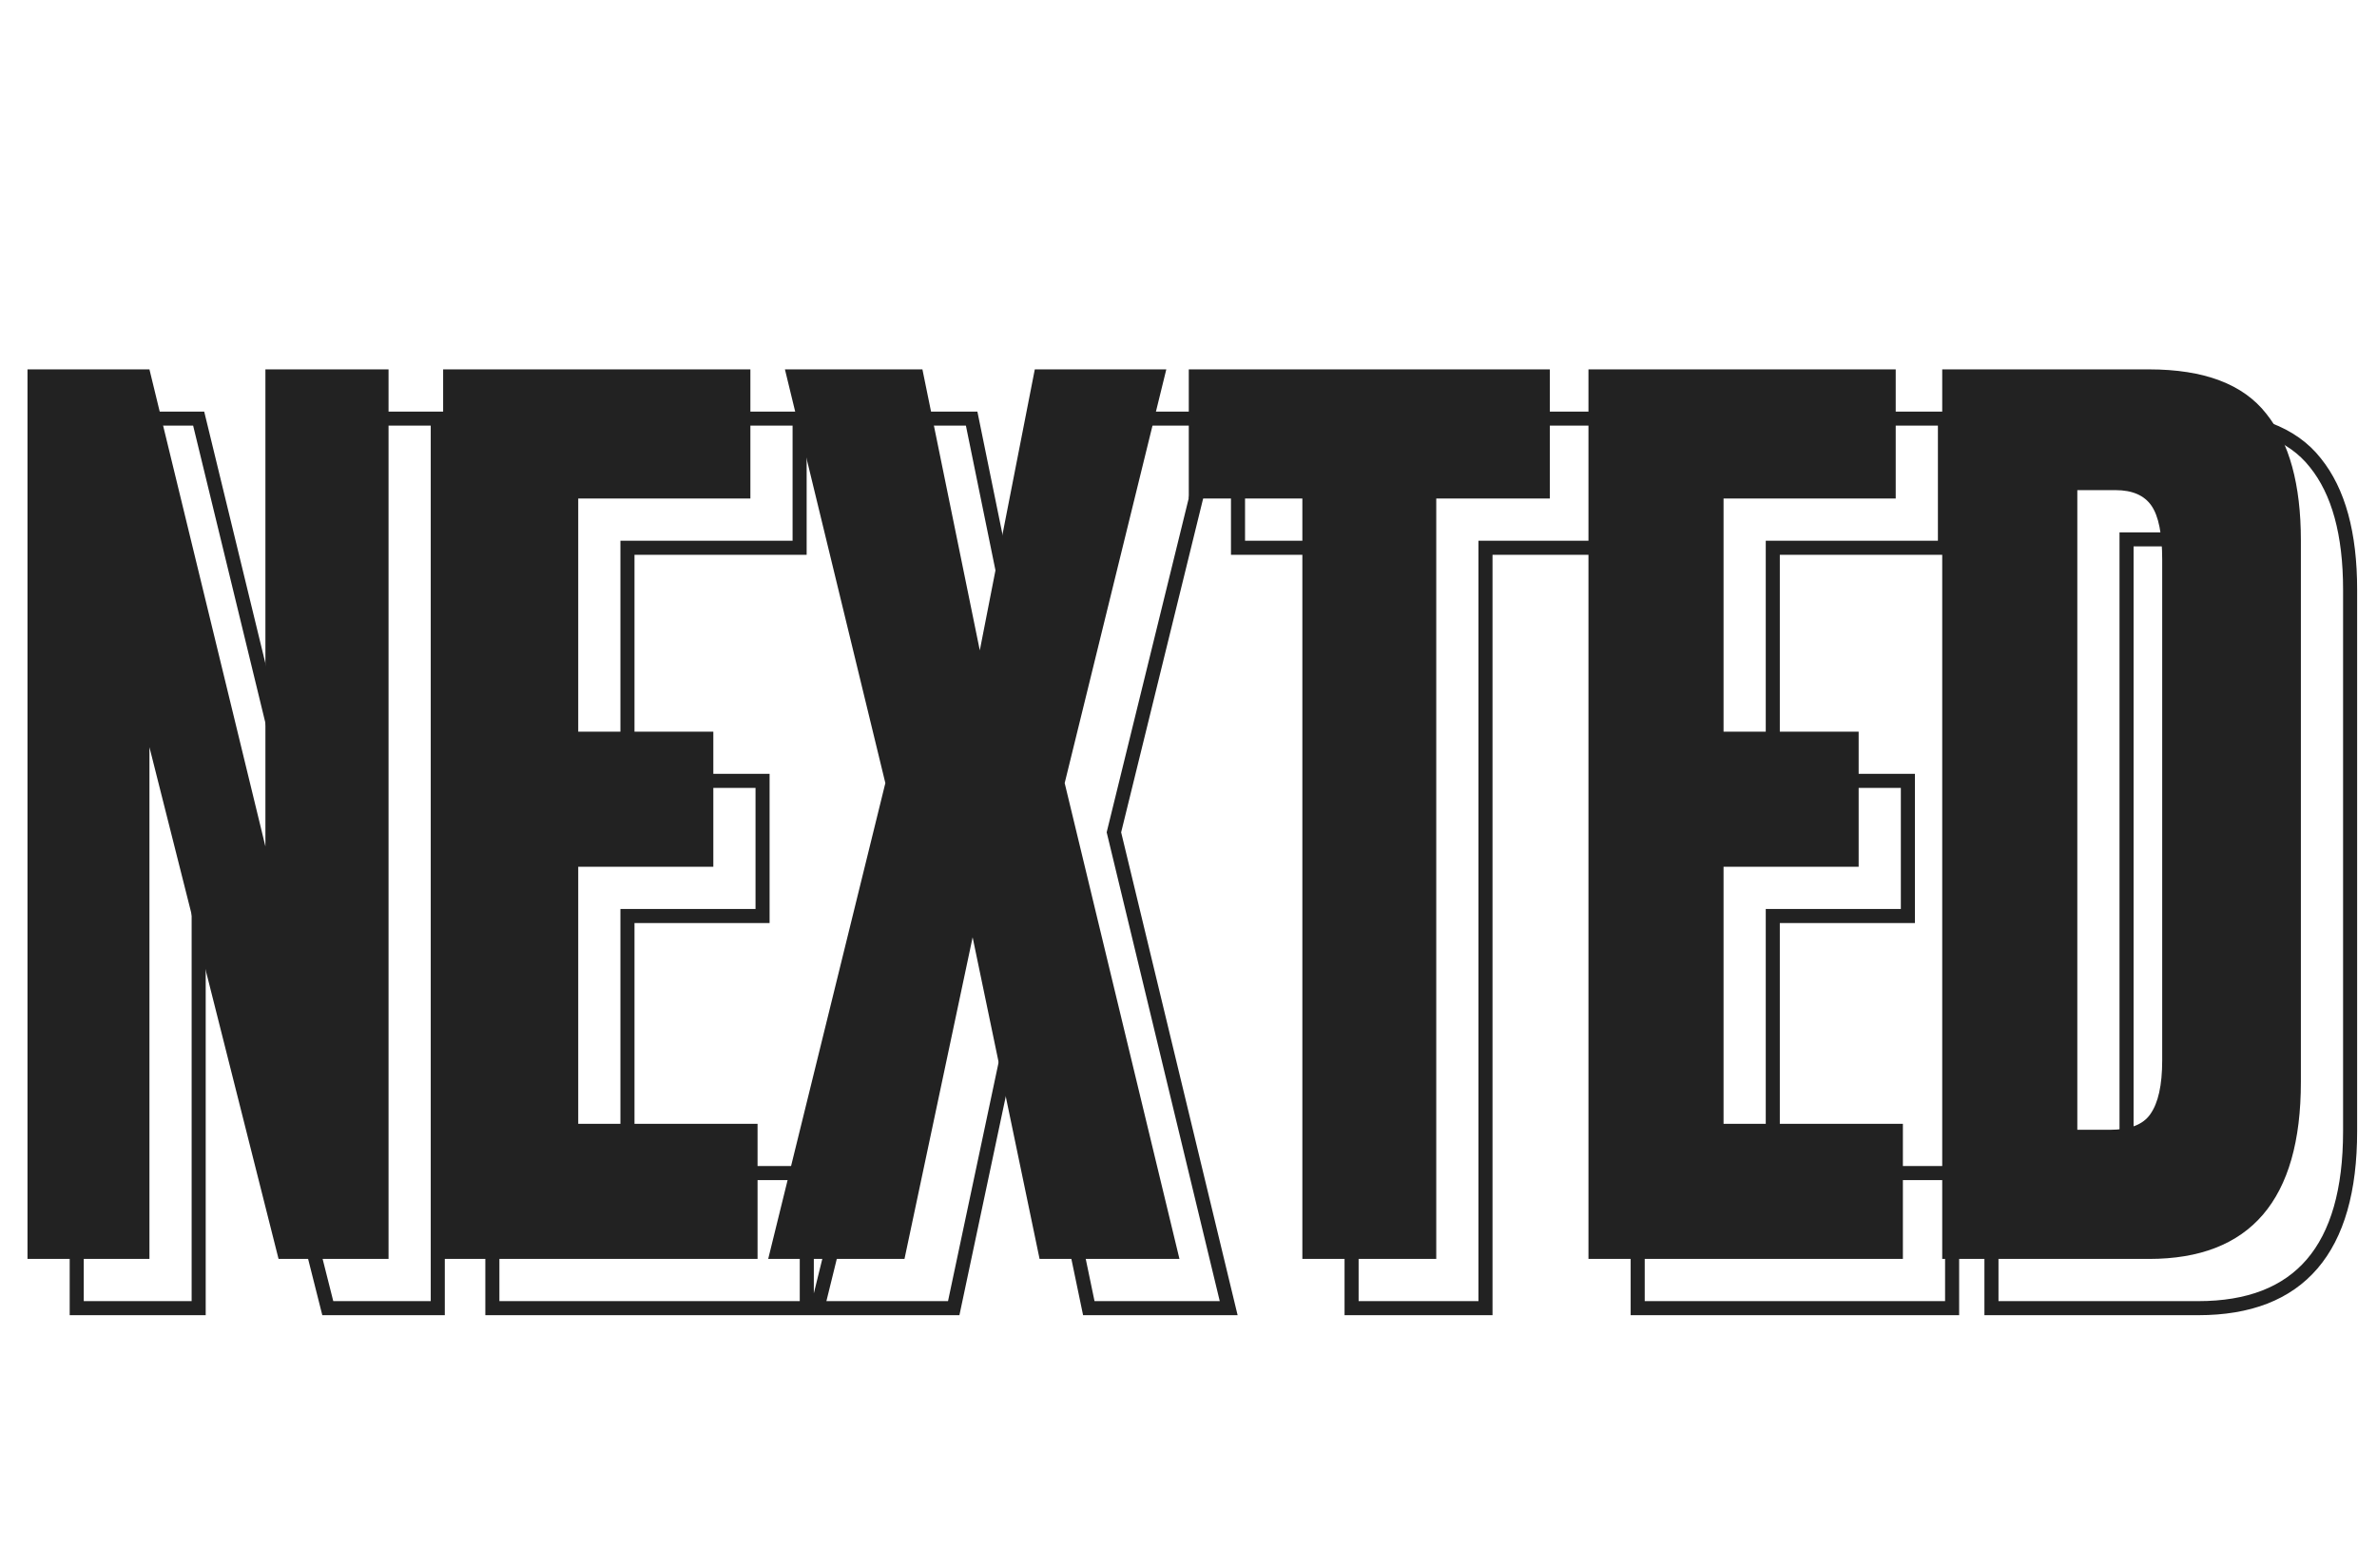 <svg width="338" height="223" viewBox="0 0 338 223" fill="none" xmlns="http://www.w3.org/2000/svg">
<path d="M10.91 59.52V58.52H9.91V59.52H10.91ZM28.25 59.52L29.222 59.284L29.036 58.52H28.25V59.52ZM44.74 127.35L43.768 127.586L45.74 127.35H44.74ZM44.74 59.52V58.52H43.74V59.52H44.74ZM62.25 59.52H63.25V58.52H62.25V59.52ZM62.25 186V187H63.25V186H62.25ZM46.61 186L45.64 186.245L45.831 187H46.61V186ZM28.25 113.24L29.22 112.995L27.25 113.24H28.25ZM28.25 186V187H29.25V186H28.25ZM10.91 186H9.91V187H10.91V186ZM10.91 60.52H28.25V58.52H10.91V60.52ZM27.278 59.756L43.768 127.586L45.712 127.114L29.222 59.284L27.278 59.756ZM45.74 127.35V59.52H43.74V127.35H45.74ZM44.74 60.52H62.25V58.52H44.74V60.52ZM61.25 59.52V186H63.25V59.52H61.25ZM62.25 185H46.61V187H62.25V185ZM47.58 185.755L29.22 112.995L27.28 113.485L45.64 186.245L47.58 185.755ZM27.25 113.24V186H29.25V113.24H27.25ZM28.25 185H10.91V187H28.25V185ZM11.91 186V59.52H9.91V186H11.91ZM70.012 59.52V58.52H69.012V59.52H70.012ZM113.702 59.52H114.702V58.52H113.702V59.52ZM113.702 77.88V78.88H114.702V77.88H113.702ZM89.222 77.88V76.88H88.222V77.88H89.222ZM89.222 111.03H88.222V112.03H89.222V111.03ZM108.432 111.03H109.432V110.03H108.432V111.03ZM108.432 130.24V131.24H109.432V130.24H108.432ZM89.222 130.24V129.24H88.222V130.24H89.222ZM89.222 166.79H88.222V167.79H89.222V166.79ZM114.722 166.79H115.722V165.79H114.722V166.79ZM114.722 186V187H115.722V186H114.722ZM70.012 186H69.012V187H70.012V186ZM70.012 60.52H113.702V58.52H70.012V60.52ZM112.702 59.52V77.88H114.702V59.52H112.702ZM113.702 76.88H89.222V78.88H113.702V76.88ZM88.222 77.88V111.03H90.222V77.88H88.222ZM89.222 112.03H108.432V110.03H89.222V112.03ZM107.432 111.03V130.24H109.432V111.03H107.432ZM108.432 129.24H89.222V131.24H108.432V129.24ZM88.222 130.24V166.79H90.222V130.24H88.222ZM89.222 167.79H114.722V165.79H89.222V167.79ZM113.722 166.79V186H115.722V166.79H113.722ZM114.722 185H70.012V187H114.722V185ZM71.012 186V59.52H69.012V186H71.012ZM132.894 118.34L133.865 118.579L133.924 118.342L133.866 118.104L132.894 118.34ZM118.614 59.52V58.52H117.342L117.643 59.756L118.614 59.52ZM138.164 59.52L139.144 59.32L138.981 58.52H138.164V59.52ZM146.324 99.47L145.345 99.67L147.306 99.662L146.324 99.47ZM154.144 59.52V58.52H153.321L153.163 59.328L154.144 59.52ZM172.844 59.52L173.815 59.759L174.12 58.52H172.844V59.52ZM158.394 118.34L157.423 118.101L157.365 118.338L157.422 118.574L158.394 118.34ZM174.714 186V187H175.984L175.686 185.766L174.714 186ZM154.824 186L153.845 186.204L154.011 187H154.824V186ZM145.304 140.27L146.283 140.066L144.326 140.063L145.304 140.27ZM135.614 186V187H136.425L136.593 186.207L135.614 186ZM116.234 186L115.263 185.761L114.958 187H116.234V186ZM133.866 118.104L119.586 59.284L117.643 59.756L131.923 118.576L133.866 118.104ZM118.614 60.52H138.164V58.52H118.614V60.52ZM137.185 59.72L145.345 99.67L147.304 99.27L139.144 59.32L137.185 59.72ZM147.306 99.662L155.126 59.712L153.163 59.328L145.343 99.278L147.306 99.662ZM154.144 60.52H172.844V58.52H154.144V60.52ZM171.873 59.281L157.423 118.101L159.365 118.579L173.815 59.759L171.873 59.281ZM157.422 118.574L173.742 186.234L175.686 185.766L159.366 118.106L157.422 118.574ZM174.714 185H154.824V187H174.714V185ZM155.803 185.796L146.283 140.066L144.325 140.474L153.845 186.204L155.803 185.796ZM144.326 140.063L134.636 185.793L136.593 186.207L146.283 140.477L144.326 140.063ZM135.614 185H116.234V187H135.614V185ZM117.205 186.239L133.865 118.579L131.923 118.101L115.263 185.761L117.205 186.239ZM176.04 59.52V58.52H175.04V59.52H176.04ZM227.38 59.52H228.38V58.52H227.38V59.52ZM227.38 77.88V78.88H228.38V77.88H227.38ZM211.23 77.88V76.88H210.23V77.88H211.23ZM211.23 186V187H212.23V186H211.23ZM192.19 186H191.19V187H192.19V186ZM192.19 77.88H193.19V76.88H192.19V77.88ZM176.04 77.88H175.04V78.88H176.04V77.88ZM176.04 60.52H227.38V58.52H176.04V60.52ZM226.38 59.52V77.88H228.38V59.52H226.38ZM227.38 76.88H211.23V78.88H227.38V76.88ZM210.23 77.88V186H212.23V77.88H210.23ZM211.23 185H192.19V187H211.23V185ZM193.19 186V77.88H191.19V186H193.19ZM192.19 76.88H176.04V78.88H192.19V76.88ZM177.04 77.88V59.52H175.04V77.88H177.04ZM232.873 59.52V58.52H231.873V59.52H232.873ZM276.563 59.52H277.563V58.52H276.563V59.52ZM276.563 77.88V78.88H277.563V77.88H276.563ZM252.083 77.88V76.88H251.083V77.88H252.083ZM252.083 111.03H251.083V112.03H252.083V111.03ZM271.293 111.03H272.293V110.03H271.293V111.03ZM271.293 130.24V131.24H272.293V130.24H271.293ZM252.083 130.24V129.24H251.083V130.24H252.083ZM252.083 166.79H251.083V167.79H252.083V166.79ZM277.583 166.79H278.583V165.79H277.583V166.79ZM277.583 186V187H278.583V186H277.583ZM232.873 186H231.873V187H232.873V186ZM232.873 60.52H276.563V58.52H232.873V60.52ZM275.563 59.52V77.88H277.563V59.52H275.563ZM276.563 76.88H252.083V78.88H276.563V76.88ZM251.083 77.88V111.03H253.083V77.88H251.083ZM252.083 112.03H271.293V110.03H252.083V112.03ZM270.293 111.03V130.24H272.293V111.03H270.293ZM271.293 129.24H252.083V131.24H271.293V129.24ZM251.083 130.24V166.79H253.083V130.24H251.083ZM252.083 167.79H277.583V165.79H252.083V167.79ZM276.583 166.79V186H278.583V166.79H276.583ZM277.583 185H232.873V187H277.583V185ZM233.873 186V59.52H231.873V186H233.873ZM283.176 186H282.176V187H283.176V186ZM283.176 59.52V58.52H282.176V59.52H283.176ZM329.246 65.81L328.458 66.427L328.467 66.437L329.246 65.81ZM302.386 76.69V75.69H301.386V76.69H302.386ZM302.386 167.64H301.386V168.64H302.386V167.64ZM312.756 165.43L311.942 164.849L311.938 164.855L311.933 164.861L312.756 165.43ZM312.926 78.9L313.748 78.331L313.748 78.331L312.926 78.9ZM284.176 186V59.52H282.176V186H284.176ZM283.176 60.52H312.586V58.52H283.176V60.52ZM312.586 60.52C320.247 60.52 325.438 62.572 328.459 66.427L330.033 65.193C326.48 60.661 320.564 58.52 312.586 58.52V60.52ZM328.467 66.437C331.553 70.269 333.176 76.013 333.176 83.83H335.176C335.176 75.781 333.512 69.511 330.024 65.183L328.467 66.437ZM333.176 83.83V160.84H335.176V83.83H333.176ZM333.176 160.84C333.176 169.107 331.399 175.12 328.019 179.059C324.665 182.968 319.585 185 312.586 185V187C319.98 187 325.695 184.839 329.537 180.361C333.354 175.913 335.176 169.347 335.176 160.84H333.176ZM312.586 185H283.176V187H312.586V185ZM301.386 76.69V167.64H303.386V76.69H301.386ZM302.386 168.64H306.976V166.64H302.386V168.64ZM306.976 168.64C309.941 168.64 312.282 167.871 313.578 165.999L311.933 164.861C311.189 165.936 309.677 166.64 306.976 166.64V168.64ZM313.569 166.011C314.888 164.166 315.456 161.356 315.456 157.78H313.456C313.456 161.231 312.89 163.521 311.942 164.849L313.569 166.011ZM315.456 157.78V86.55H313.456V157.78H315.456ZM315.456 86.55C315.456 82.892 314.953 80.072 313.748 78.331L312.103 79.469C312.938 80.675 313.456 82.955 313.456 86.55H315.456ZM313.748 78.331C312.482 76.503 310.415 75.69 307.826 75.69V77.69C309.996 77.69 311.329 78.35 312.103 79.469L313.748 78.331ZM307.826 75.69H302.386V77.69H307.826V75.69Z" fill="#222222"/>
<path d="M3.91 52.52H21.25L37.74 120.35V52.52H55.25V179H39.61L21.25 106.24V179H3.91V52.52ZM63.012 52.52H106.702V70.88H82.222V104.03H101.432V123.24H82.222V159.79H107.722V179H63.012V52.52ZM125.894 111.34L111.614 52.52H131.164L139.324 92.47L147.144 52.52H165.844L151.394 111.34L167.714 179H147.824L138.304 133.27L128.614 179H109.234L125.894 111.34ZM169.04 52.52H220.38V70.88H204.23V179H185.19V70.88H169.04V52.52ZM225.873 52.52H269.563V70.88H245.083V104.03H264.293V123.24H245.083V159.79H270.583V179H225.873V52.52ZM276.176 179V52.52H305.586C313.406 52.52 318.959 54.617 322.246 58.81C325.532 62.89 327.176 68.897 327.176 76.83V153.84C327.176 170.613 319.979 179 305.586 179H276.176ZM295.386 69.69V160.64H299.976C302.809 160.64 304.736 159.903 305.756 158.43C306.889 156.843 307.456 154.293 307.456 150.78V79.55C307.456 75.923 306.946 73.373 305.926 71.9C304.906 70.427 303.206 69.69 300.826 69.69H295.386Z" fill="#222222"/>
</svg>
